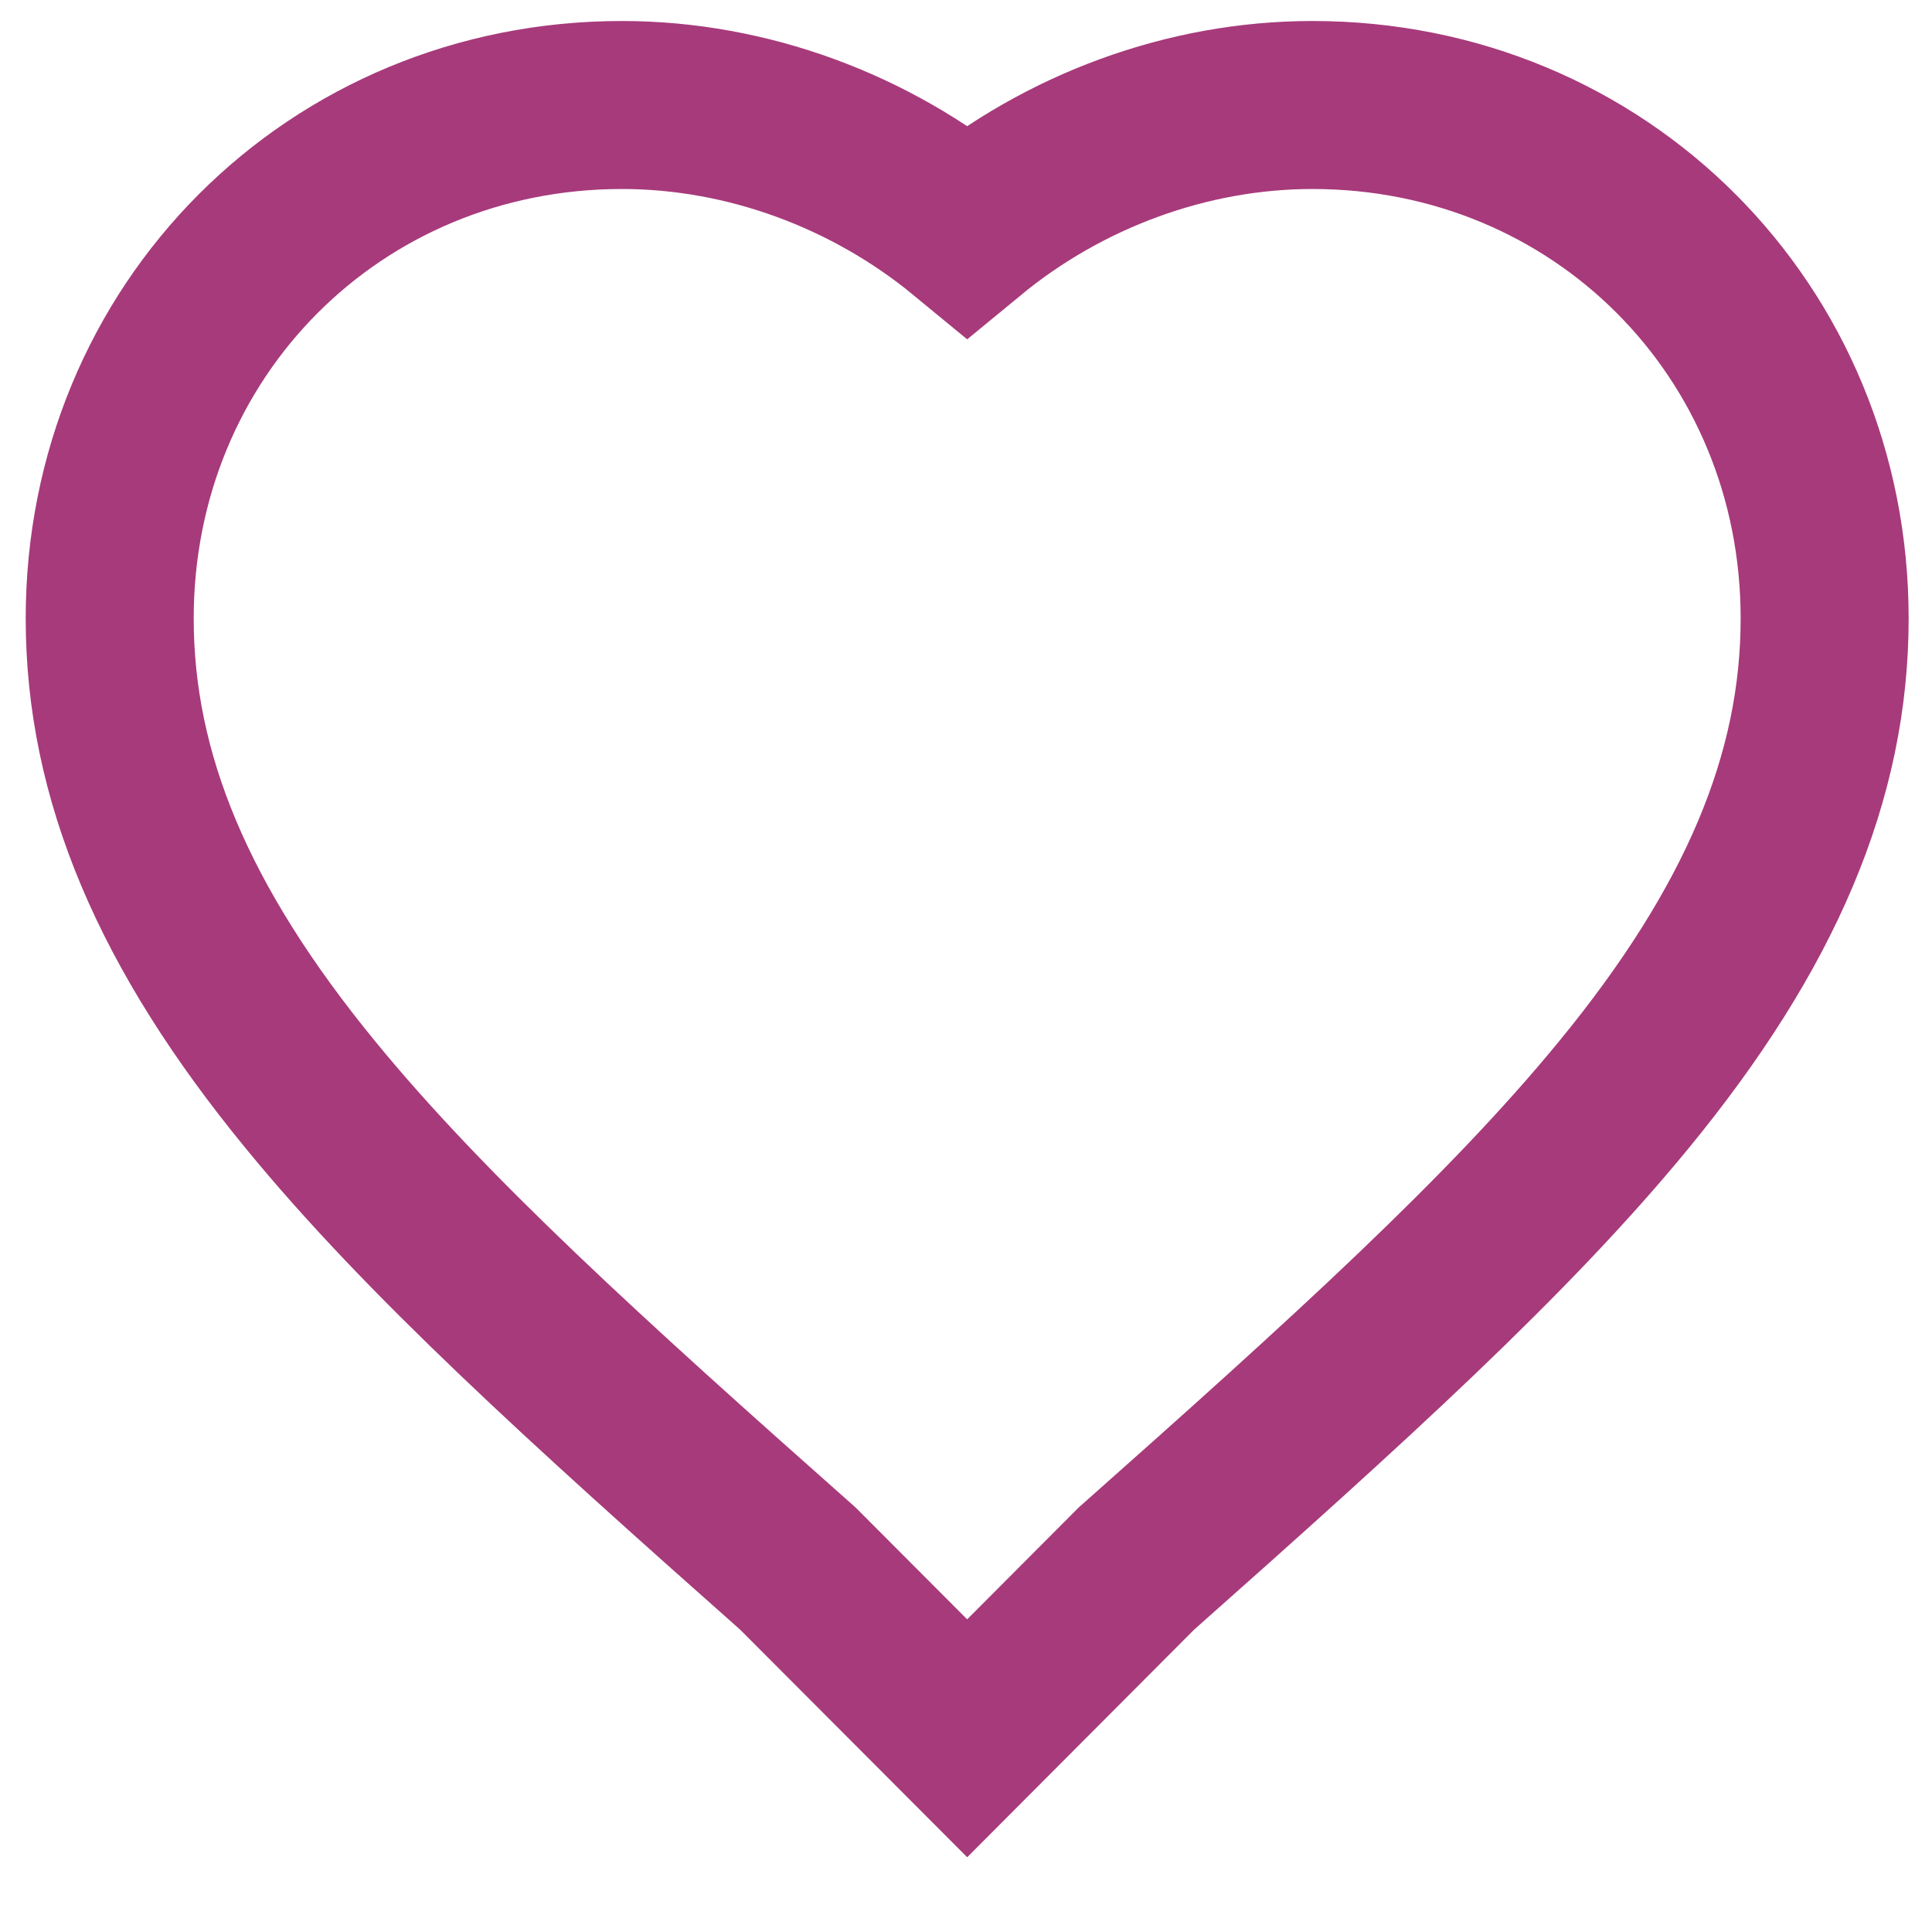 <svg width="23" height="23" viewBox="0 0 23 23" fill="none" xmlns="http://www.w3.org/2000/svg">
<path d="M11.514 20.694L9.499 18.674C6.97 16.433 5.072 14.714 3.697 13.035C2.065 11.046 1.306 9.243 1.306 7.362C1.306 3.935 3.984 1.25 7.404 1.25C8.891 1.25 10.362 1.795 11.514 2.744C12.666 1.795 14.137 1.25 15.624 1.25C19.044 1.25 21.722 3.935 21.722 7.362C21.722 9.243 20.963 11.046 19.33 13.035C17.953 14.713 16.056 16.432 13.528 18.674L11.514 20.694Z" stroke="#A73A7B" stroke-width="2"/>
</svg>
